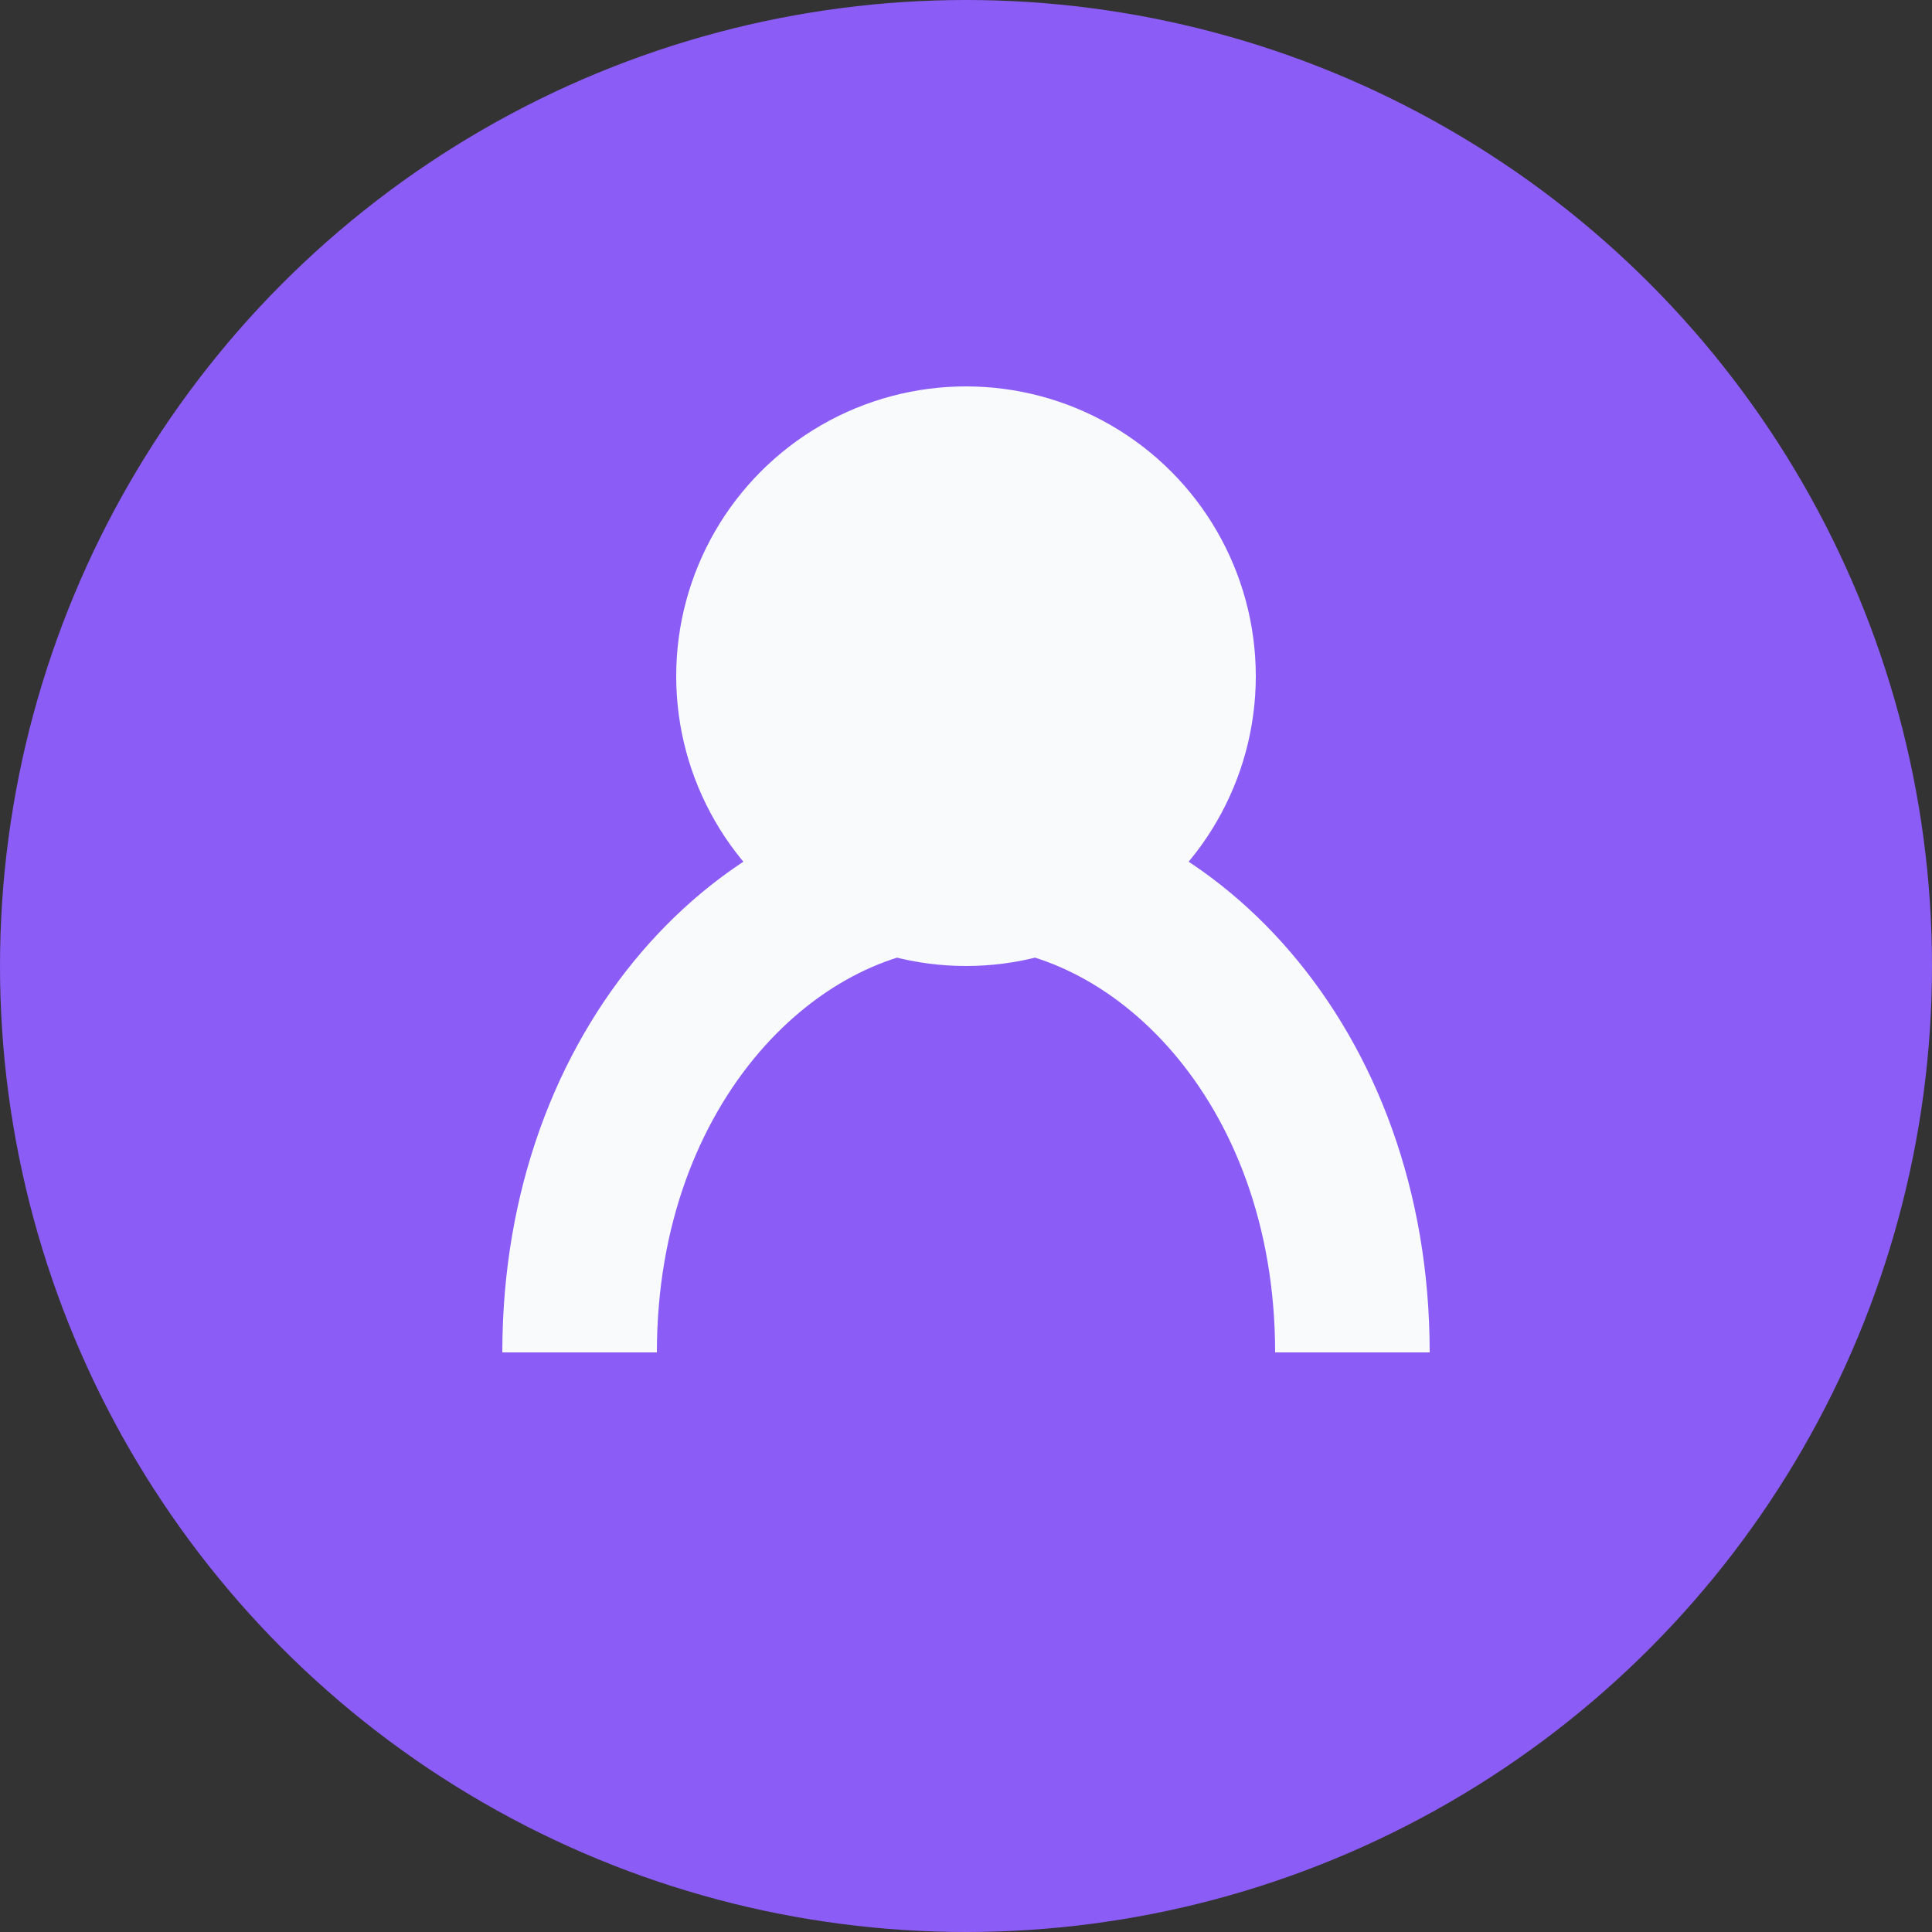 <?xml version="1.0" encoding="UTF-8"?>
<svg width="100" height="100" viewBox="0 0 100 100" fill="none" xmlns="http://www.w3.org/2000/svg">
  <rect x="0" y="0" width="100" height="100" fill="#333333" stroke="none"/>
  <!-- Background circle -->
  <circle cx="50" cy="50" r="50" fill="#8B5CF6"/>
  
  <!-- User icon -->
  <circle cx="50" cy="35" r="15" fill="#F8FAFC"/>
  <path d="M30,70 C30,55 40,45 50,45 C60,45 70,55 70,70" stroke="#F8FAFC" stroke-width="8" fill="none"/>
</svg> 